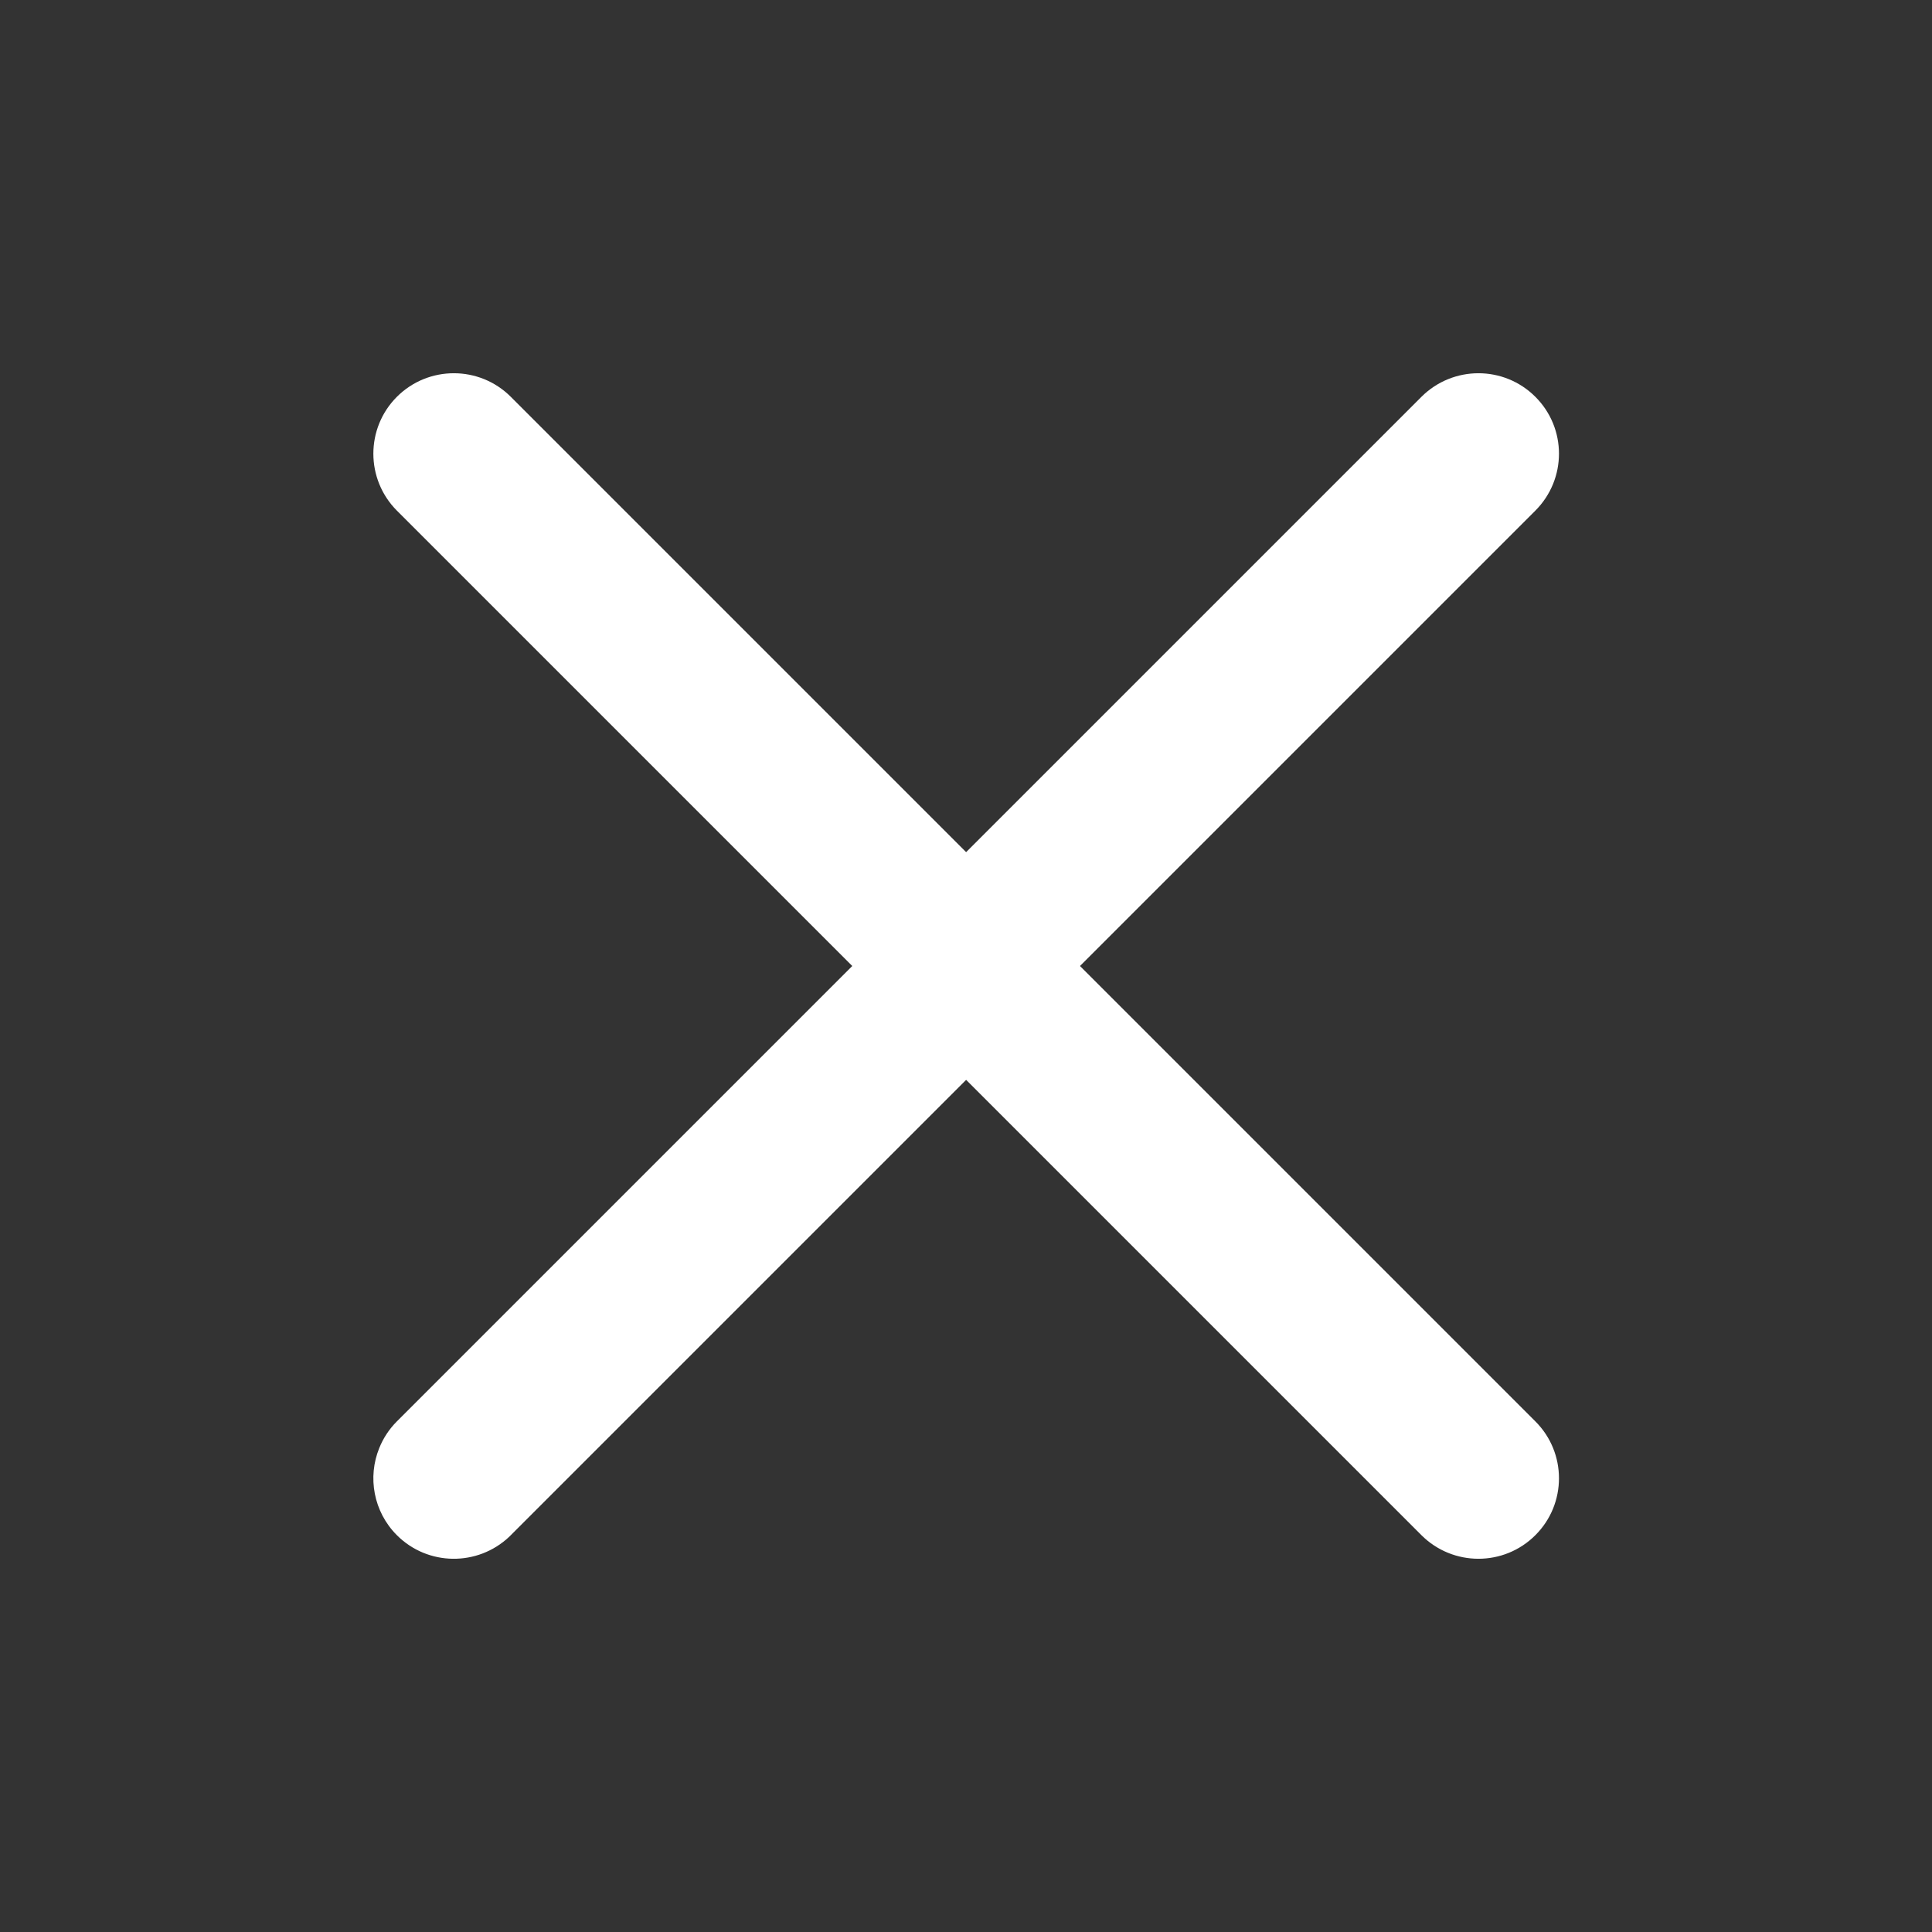 <svg width="16" height="16" viewBox="0 0 16 16" fill="none" xmlns="http://www.w3.org/2000/svg">
<rect x="0" y="0" width="16" height="16" fill="#333333" stroke="none"/>
<path d="M11.772 3.286C12.033 3.026 12.455 3.026 12.715 3.286C12.976 3.546 12.976 3.968 12.715 4.229L8.944 8L12.715 11.771C12.976 12.031 12.976 12.454 12.715 12.714C12.455 12.974 12.033 12.974 11.772 12.714L8.001 8.943L4.23 12.714C4.226 12.718 4.222 12.722 4.218 12.726C3.956 12.974 3.543 12.97 3.287 12.714C3.092 12.519 3.043 12.232 3.141 11.992C3.173 11.912 3.222 11.836 3.287 11.771L7.058 8L3.287 4.229C3.027 3.968 3.027 3.546 3.287 3.286C3.547 3.026 3.97 3.026 4.23 3.286L8.001 7.057L11.772 3.286Z" fill="#FFFFFF"/>
</svg>
